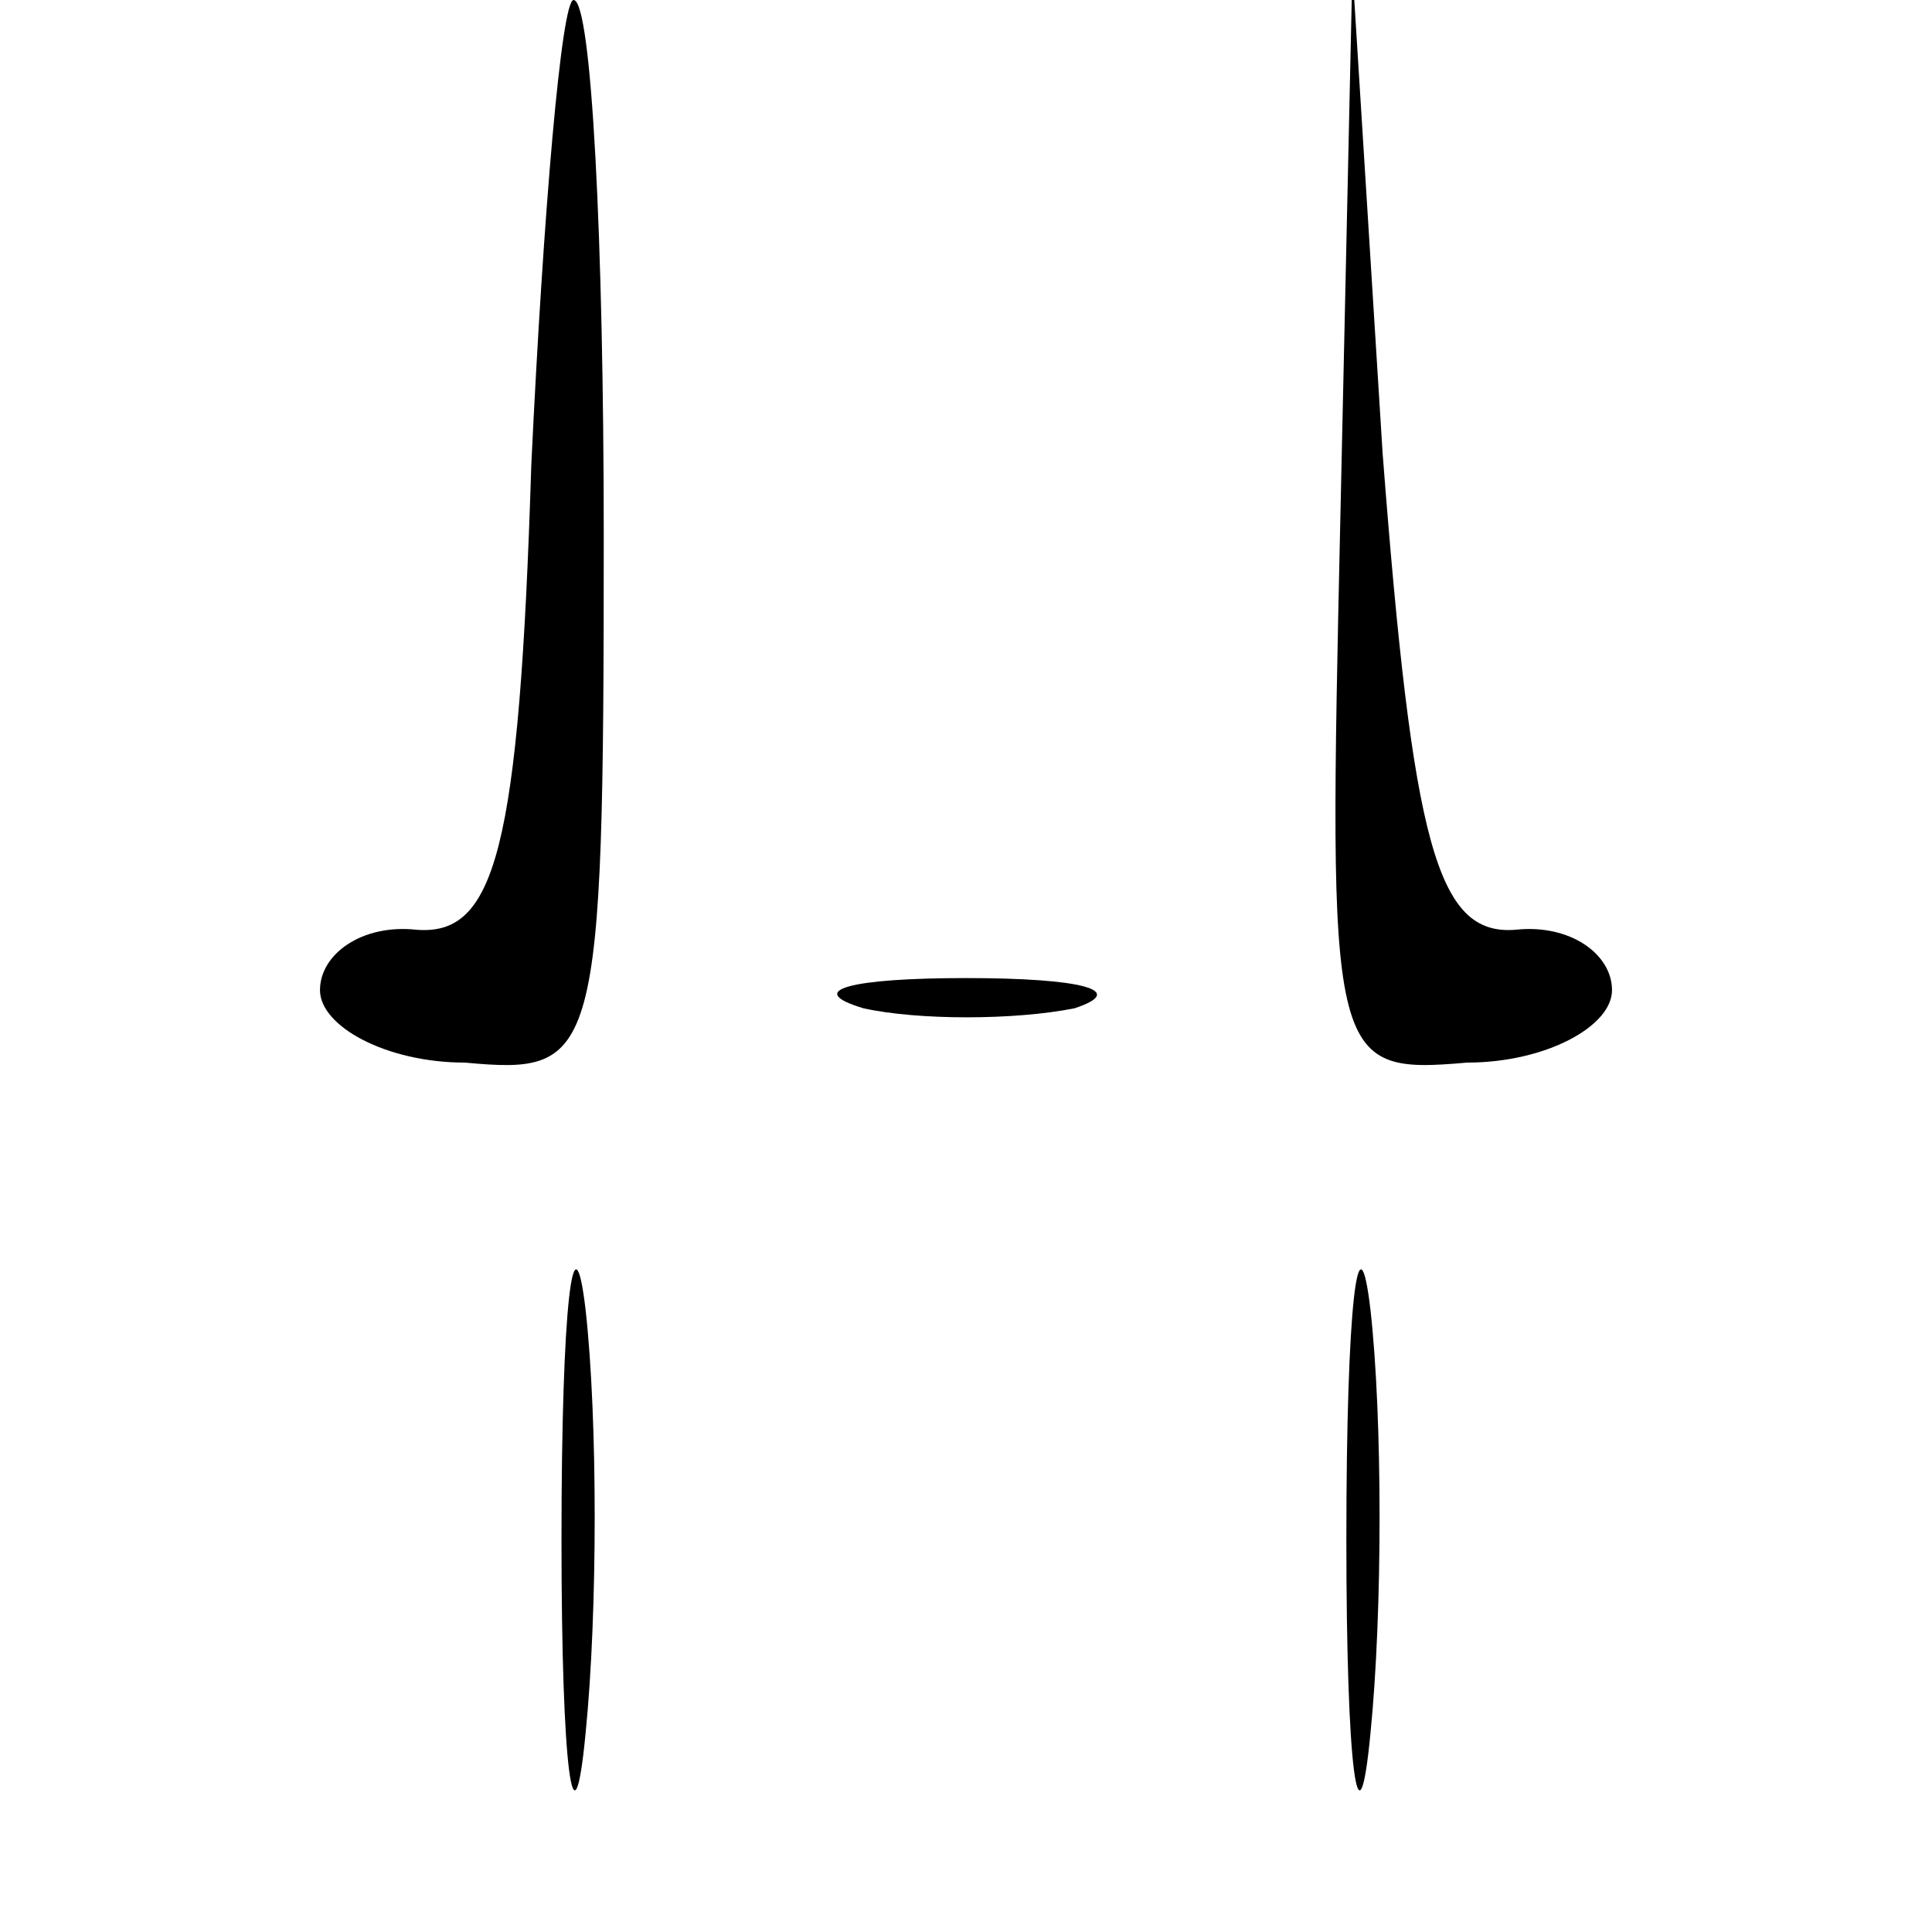 <?xml version="1.0" standalone="no"?>
<!DOCTYPE svg PUBLIC "-//W3C//DTD SVG 20010904//EN"
 "http://www.w3.org/TR/2001/REC-SVG-20010904/DTD/svg10.dtd">
<svg version="1.0" xmlns="http://www.w3.org/2000/svg"
 width="32pt" height="32pt" viewBox="0 0 32 32"
 preserveAspectRatio="xMidYMid meet">
<g transform="translate(0,32) scale(0.1,-0.1)"
fill="#000000" stroke="none">
<path fill="#000000" stroke="none" d="M88 243 c-2 -64 -6 -78 -19 -77 -9 1
-16 -4 -16 -10 0 -6 11 -12 24 -12 22 -2 23 0 23 87 0 49 -2 89 -5 89 -2 0 -5
-35 -7 -77z"/>
<path fill="#000000" stroke="none" d="M222 234 c-2 -90 -2 -92 21 -90 13 0
24 6 24 12 0 6 -7 11 -16 10 -13 -1 -17 14 -22 79 l-5 80 -2 -91z"/>
<path fill="#000000" stroke="none" d="M143 153 c9 -2 25 -2 35 0 9 3 1 5 -18
5 -19 0 -27 -2 -17 -5z"/>
<path fill="#000000" stroke="none" d="M93 65 c0 -38 2 -53 4 -32 2 20 2 52 0
70 -2 17 -4 1 -4 -38z"/>
<path fill="#000000" stroke="none" d="M223 65 c0 -38 2 -53 4 -32 2 20 2 52
0 70 -2 17 -4 1 -4 -38z"/>
</g>
</svg>
